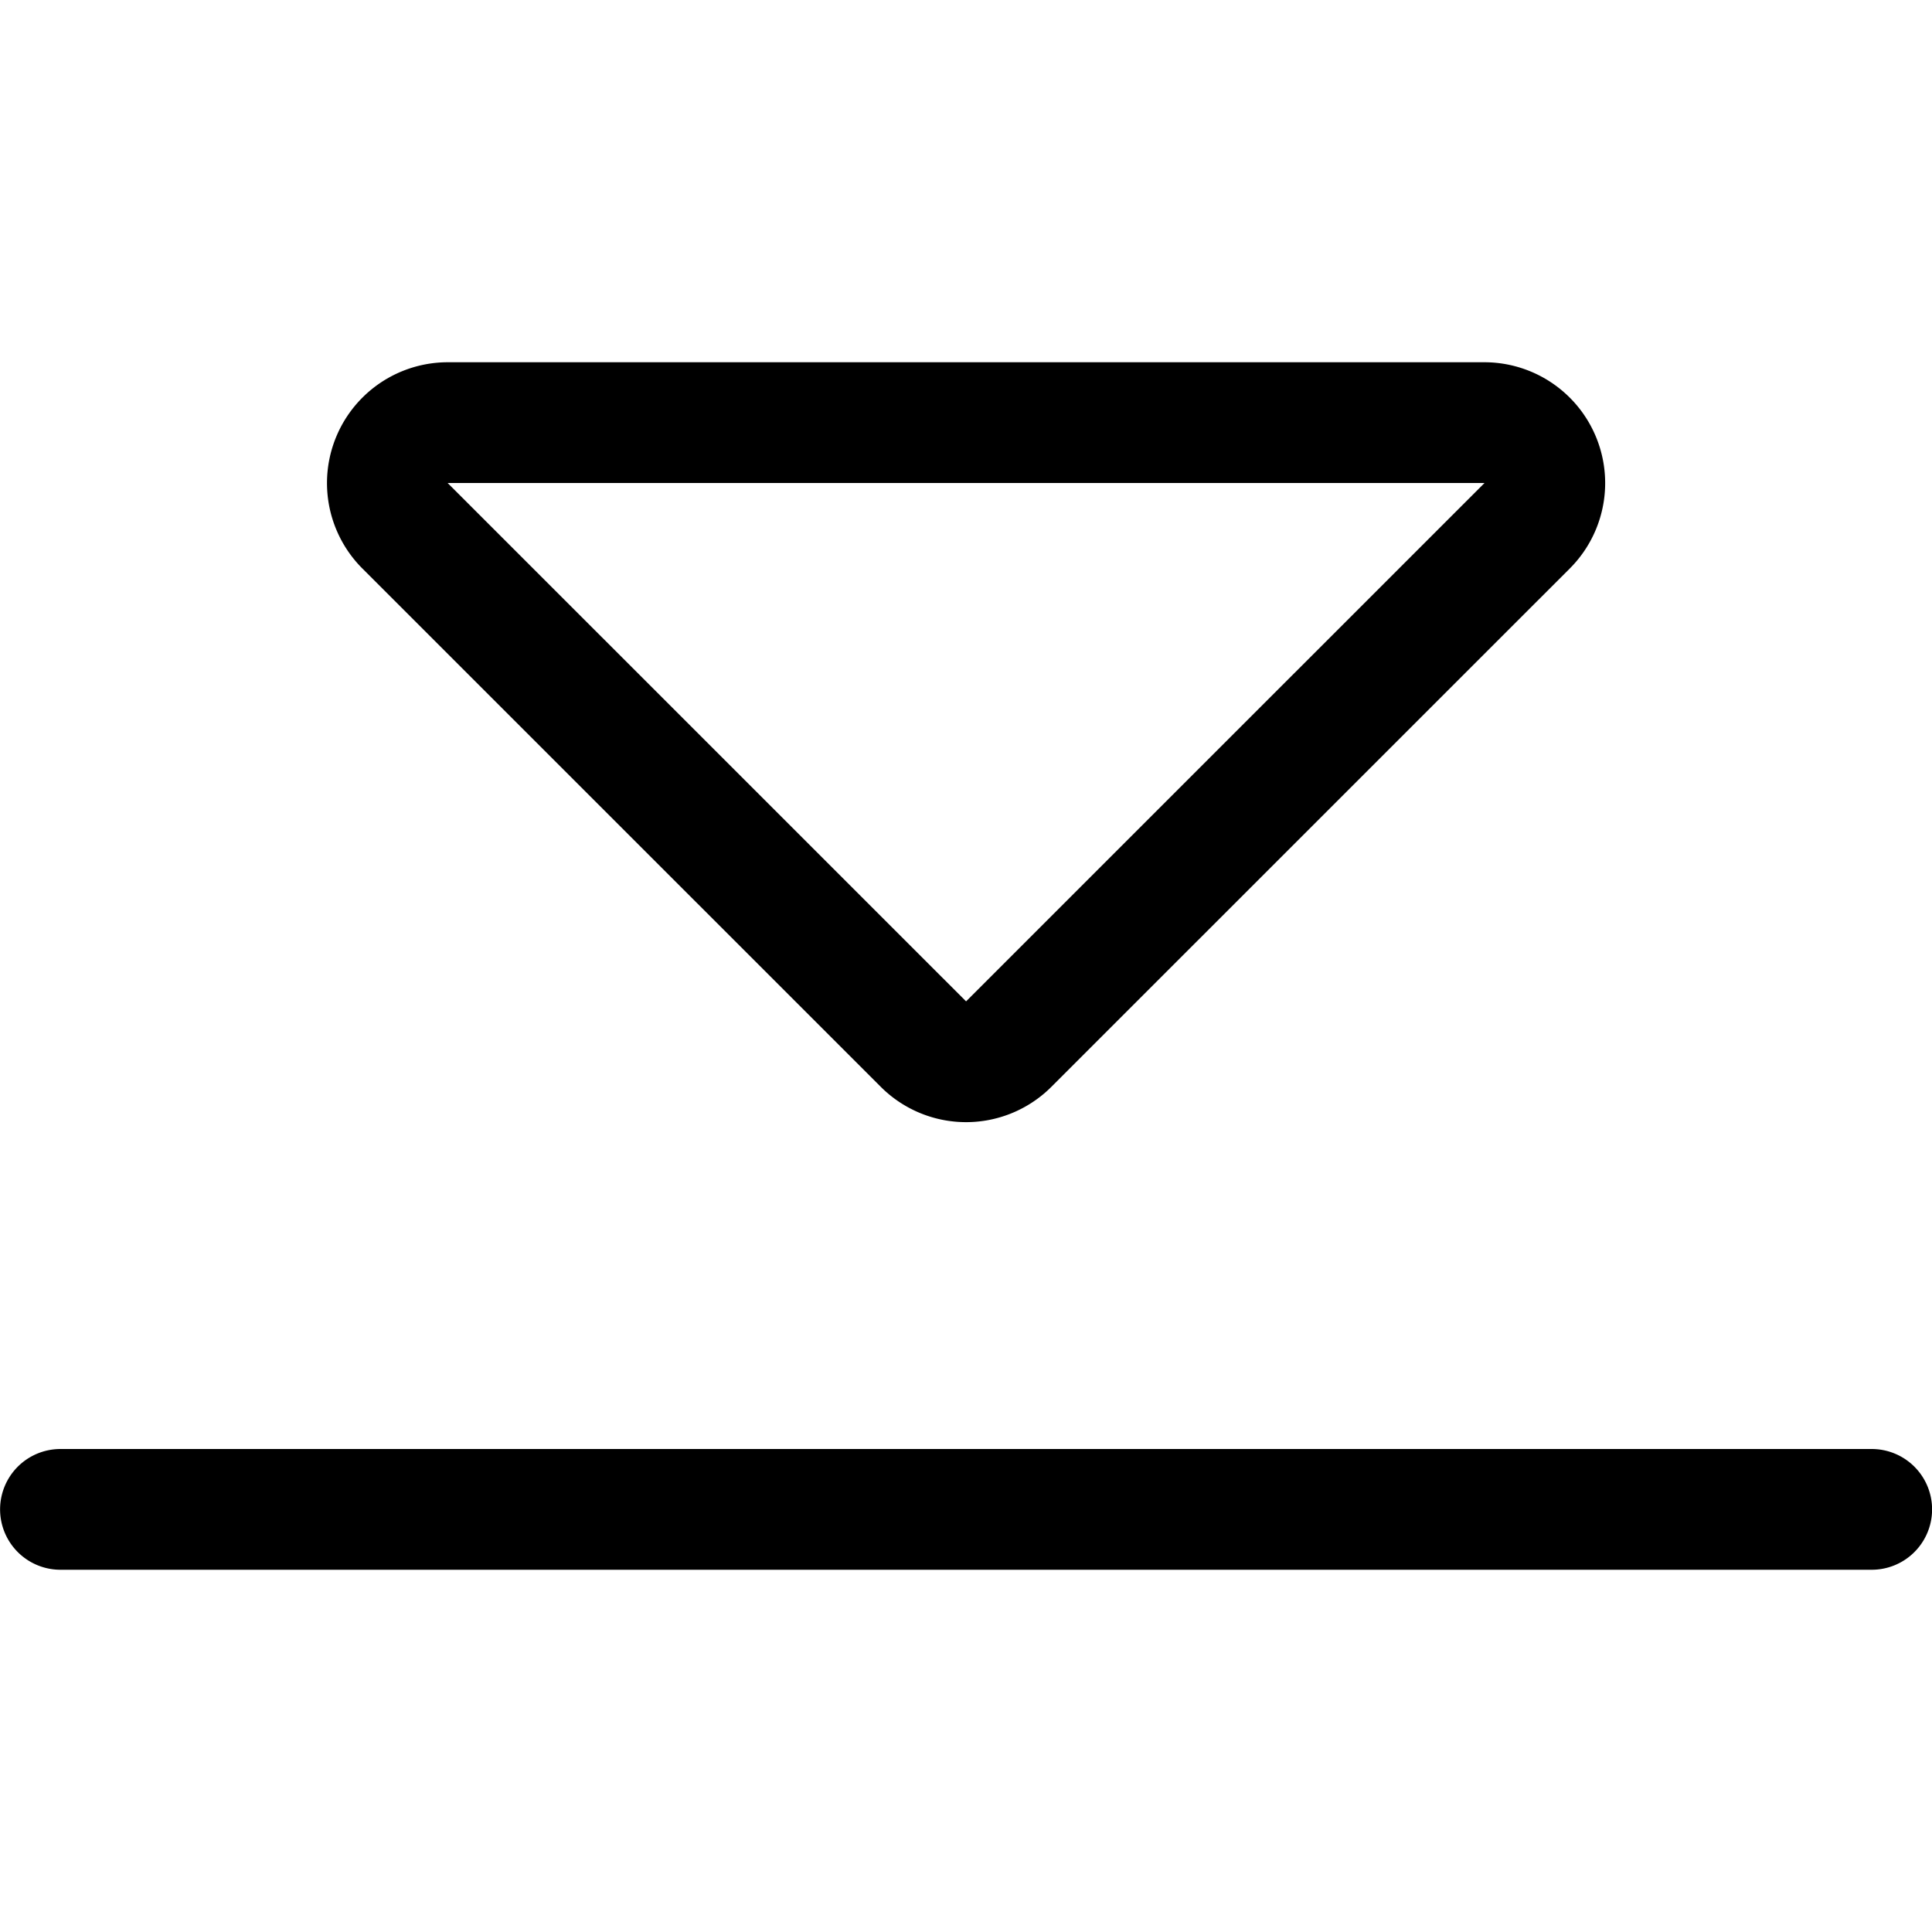 <svg xmlns="http://www.w3.org/2000/svg" width="24" height="24" viewBox="0 0 24 24"><path d="M.751 18.75h22.5M5.562 5.25a.751.751 0 0 0-.531 1.281l6.44 6.439a.749.749 0 0 0 1.06 0l6.44-6.439a.751.751 0 0 0-.531-1.281z" style="fill:none;stroke:#000;stroke-linecap:round;stroke-linejoin:round;stroke-width:1.5px"/></svg>